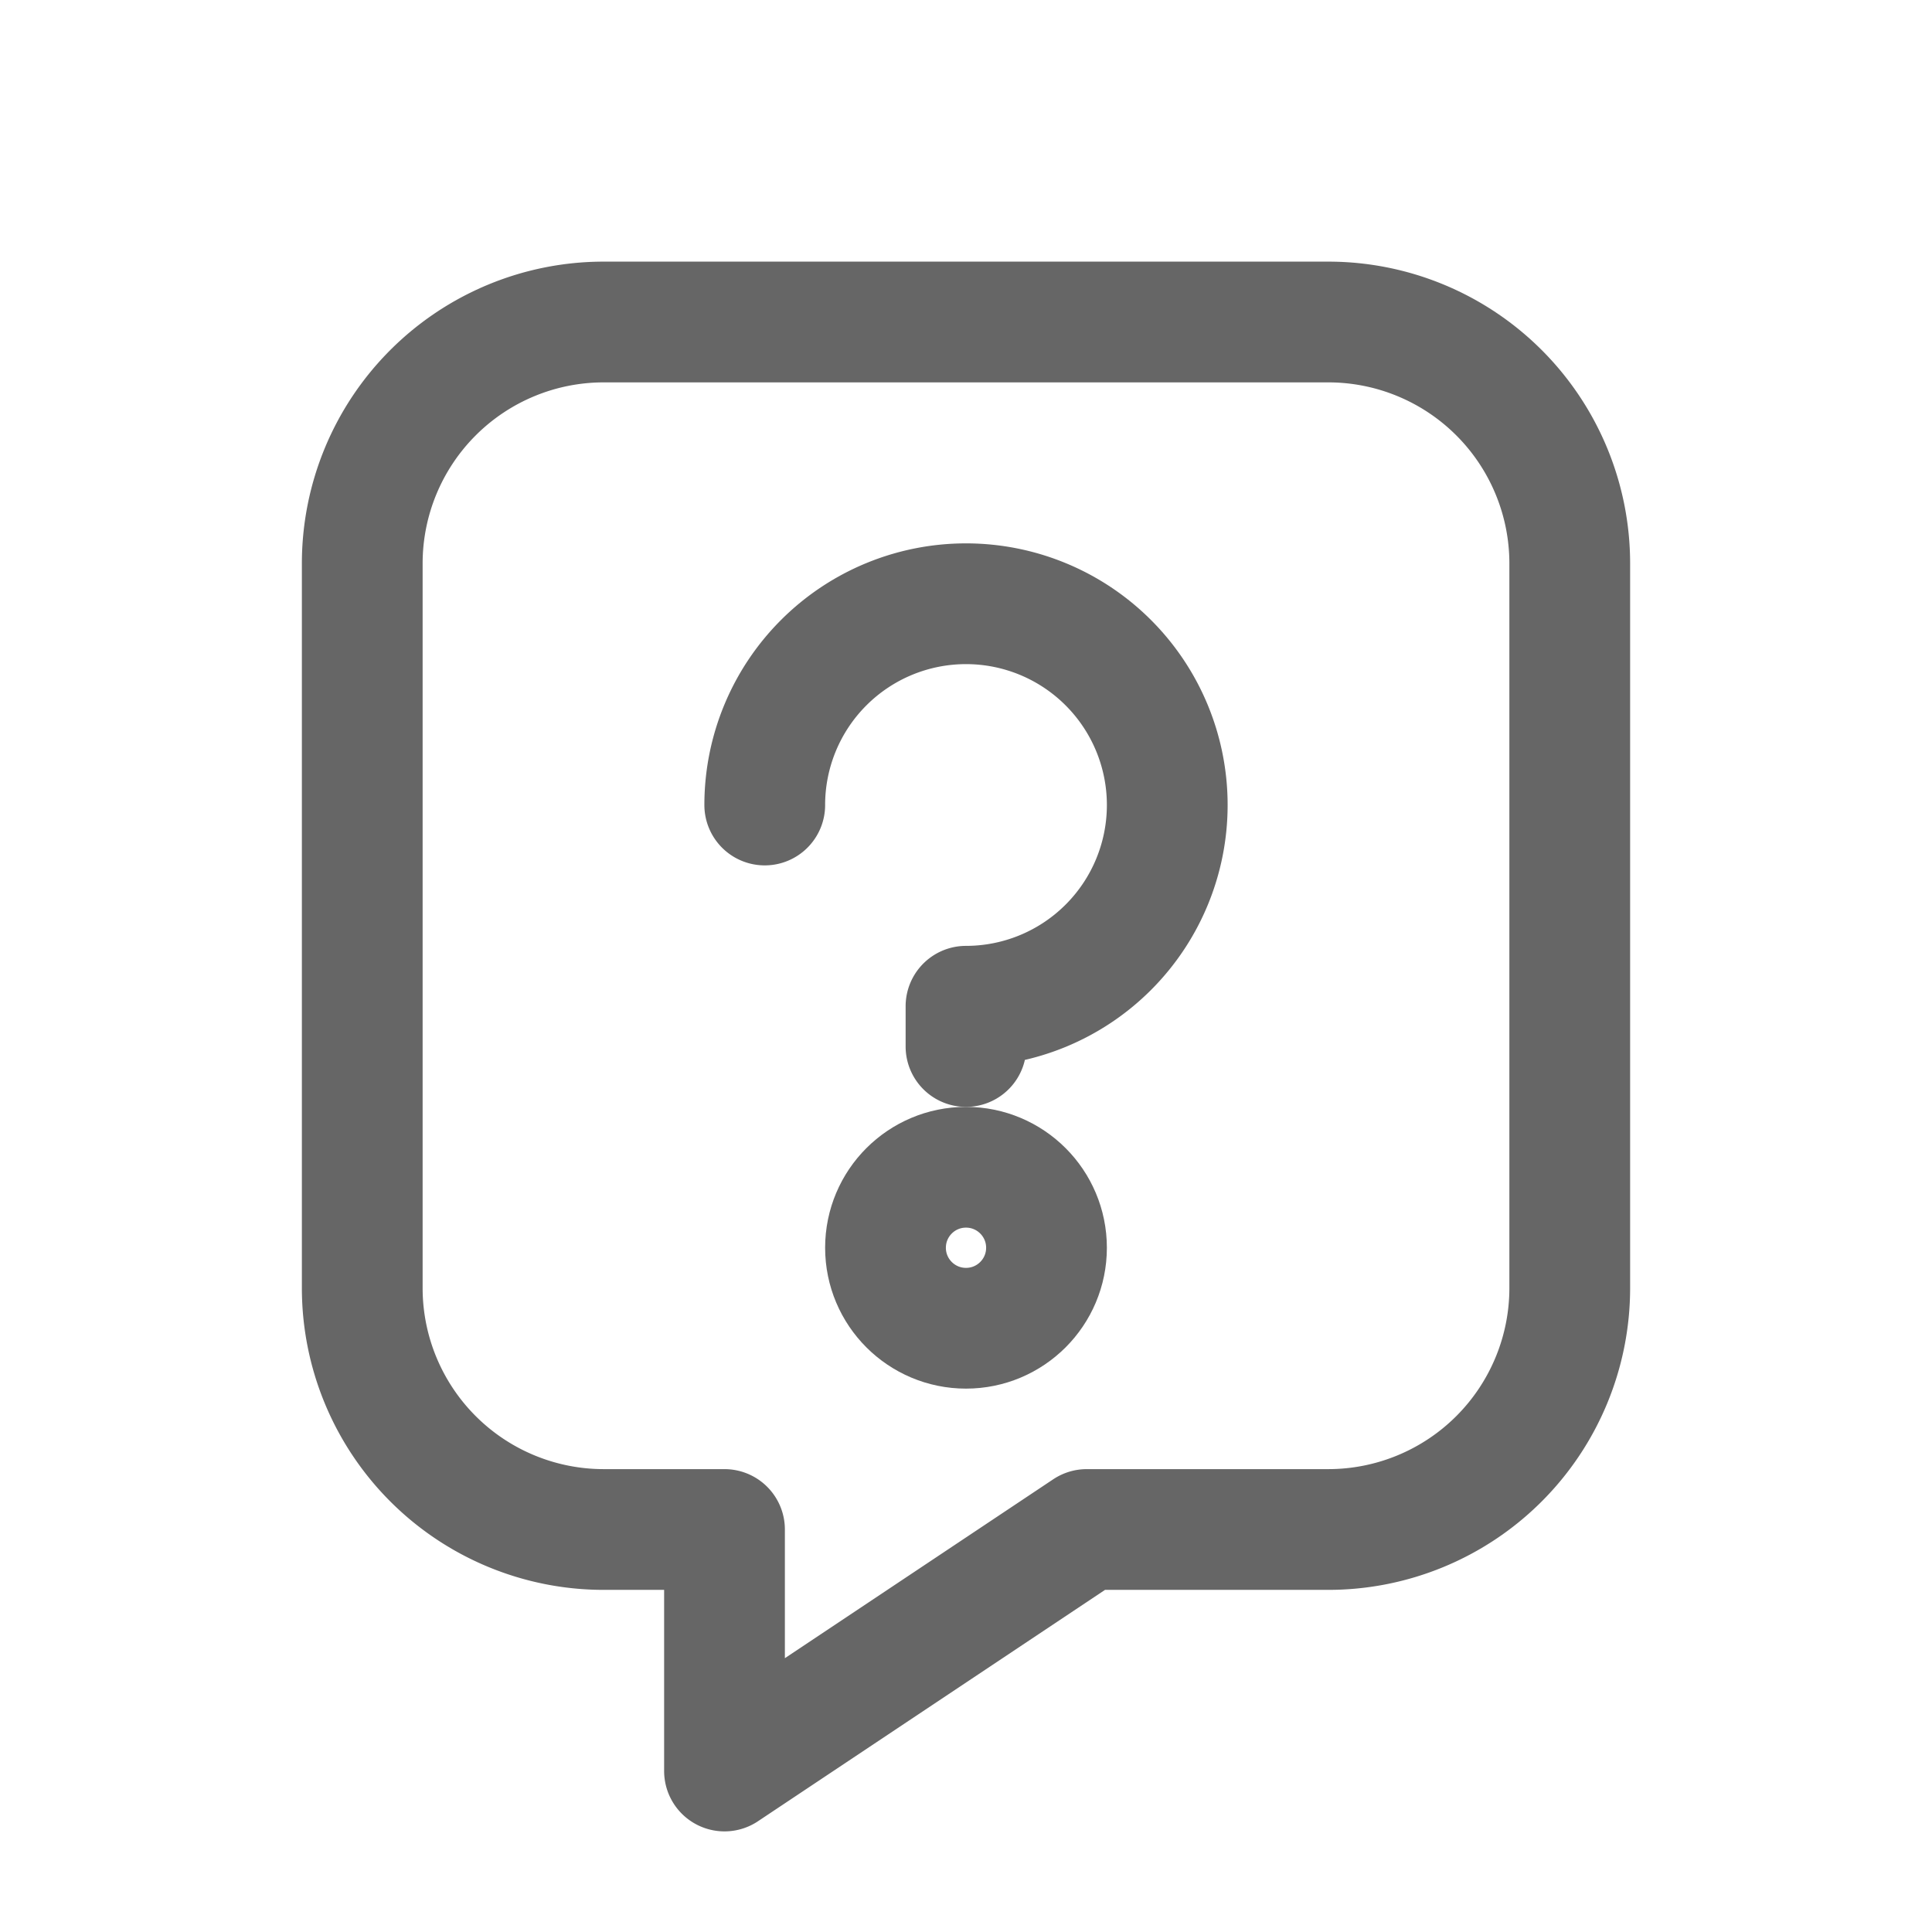 <svg width="24" height="24" viewBox="0 0 24 24" xmlns="http://www.w3.org/2000/svg"><g class="icon_svg-stroke" stroke="#666" stroke-width="1.5" fill="transparent" fill-rule="evenodd"><g transform="translate(9 7)"><path d="M3 6v-.5A2.5 2.5 0 1 0 .5 3" stroke-linecap="round" stroke-linejoin="round"></path><circle class="icon_svg-fill_as_stroke" fill="transparent" cx="3" cy="8.5" r="1" stroke="#666"></circle></g><path d="M7.5 4h9a3 3 0 0 1 3 3v9a3 3 0 0 1-3 3h-3L9 22v-3H7.5a3 3 0 0 1-3-3V7a3 3 0 0 1 3-3Z" stroke-linejoin="round"></path></g></svg>